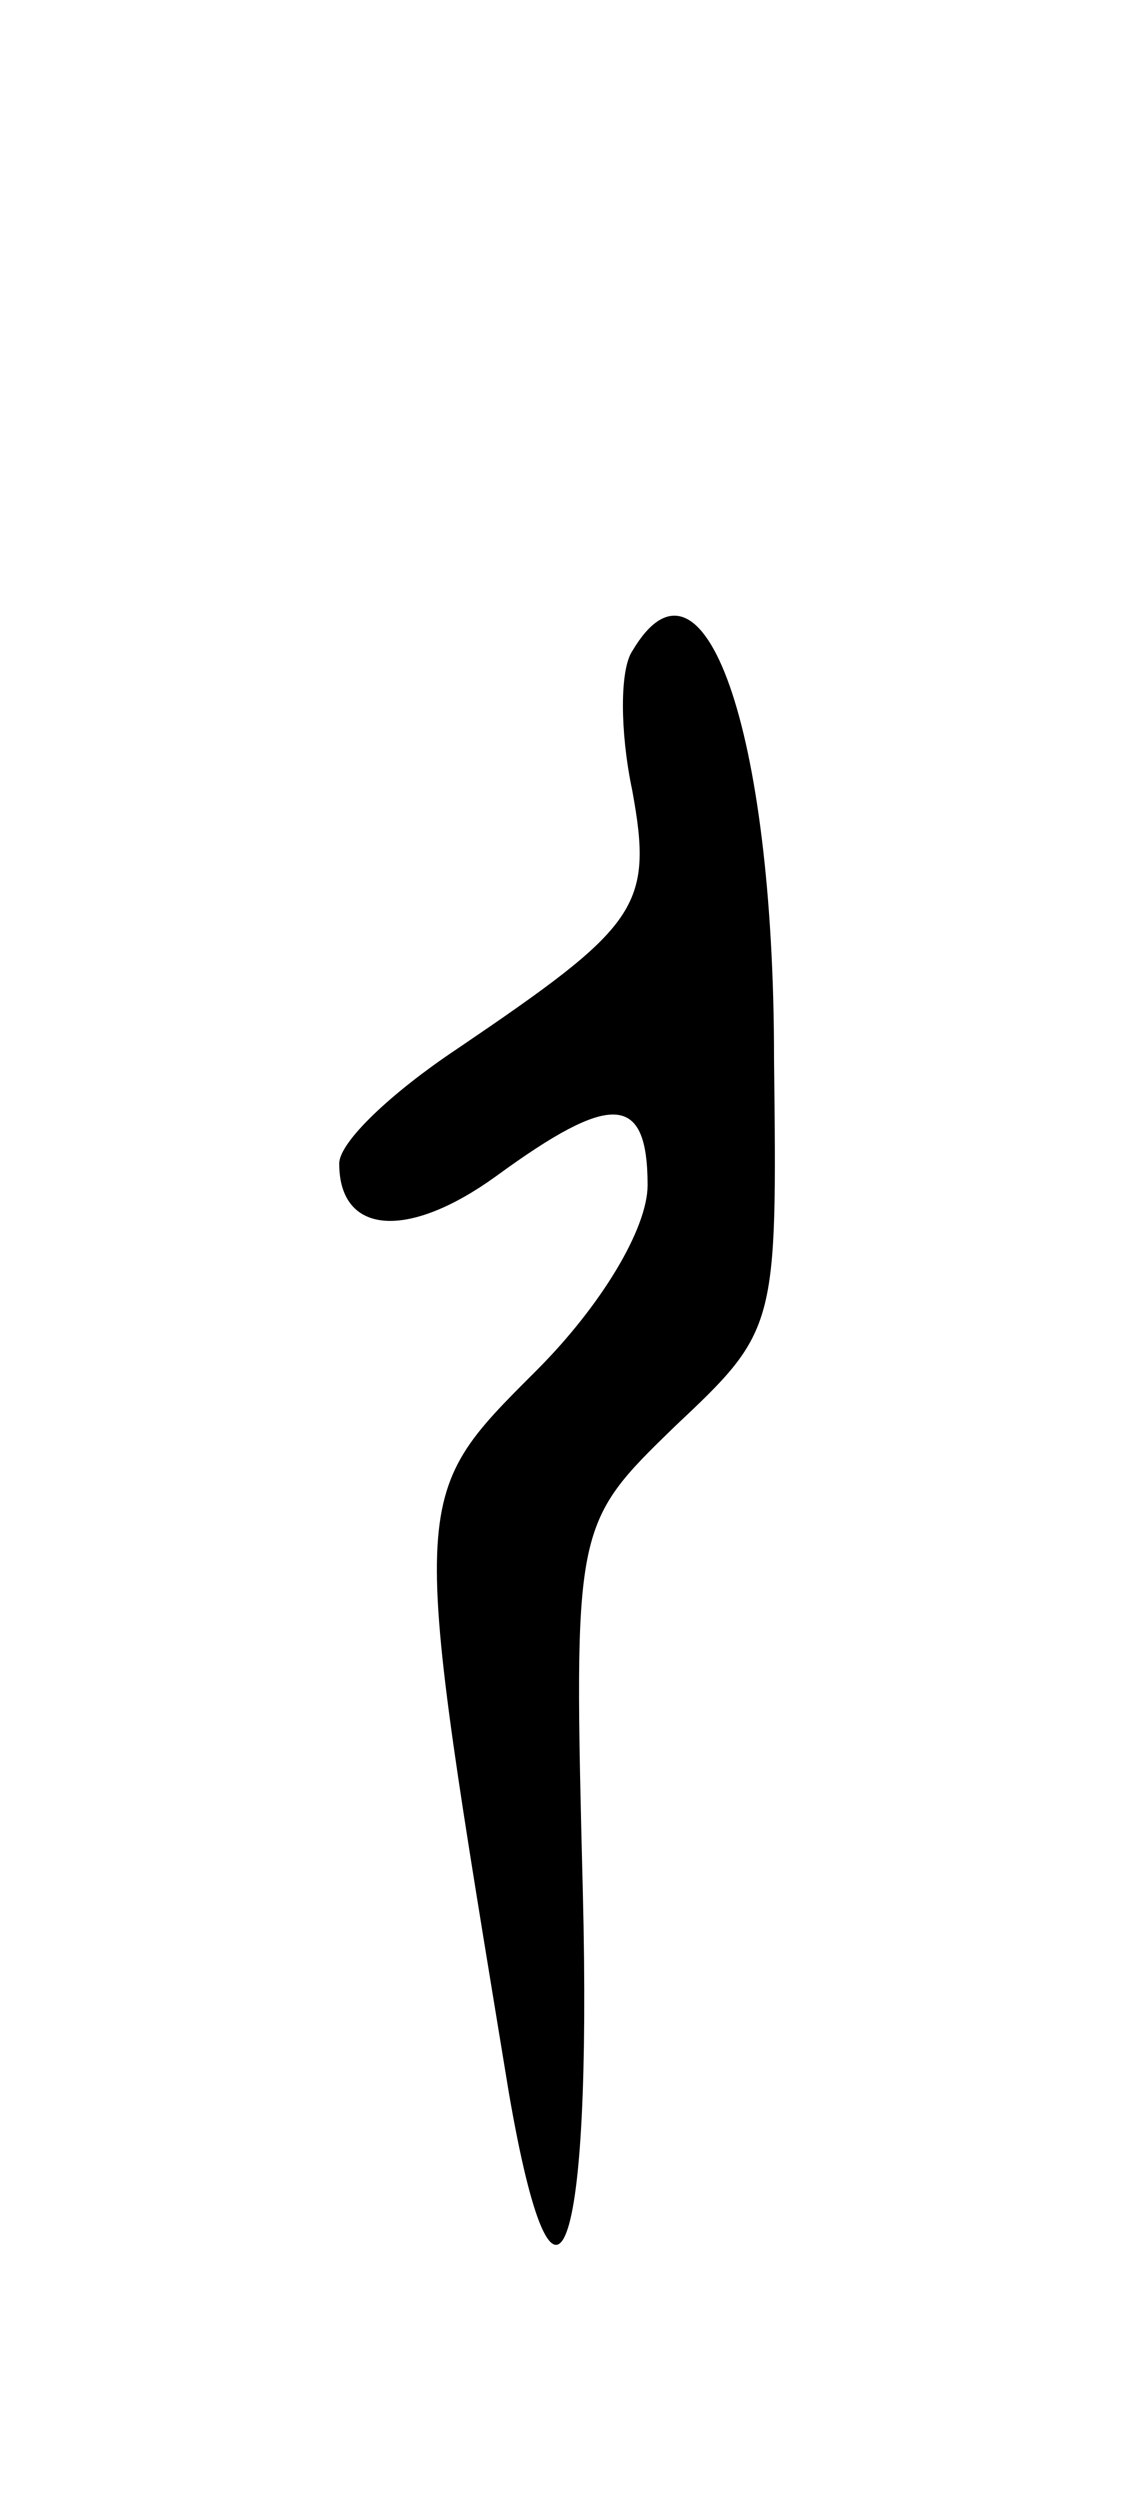 <svg version="1.0" xmlns="http://www.w3.org/2000/svg"
 width="37pt" height="81pt" viewBox="0 0 37 81"
 preserveAspectRatio="xMidYMid meet">
<g transform="translate(0,81) scale(0.1,-0.1)"
fill="#000000" stroke="none">
<path d="M205 599 c-4 -6 -4 -26 0 -45 7 -38 2 -44 -57 -84 -21 -14 -38 -30
-38 -37 0 -23 22 -25 51 -4 37 27 49 27 49 -3 0 -14 -15 -39 -36 -60 -42 -42
-41 -39 -9 -234 15 -87 27 -55 24 65 -3 119 -3 119 30 151 33 31 33 32 32 119
0 107 -23 171 -46 132z"/>
</g>
</svg>
